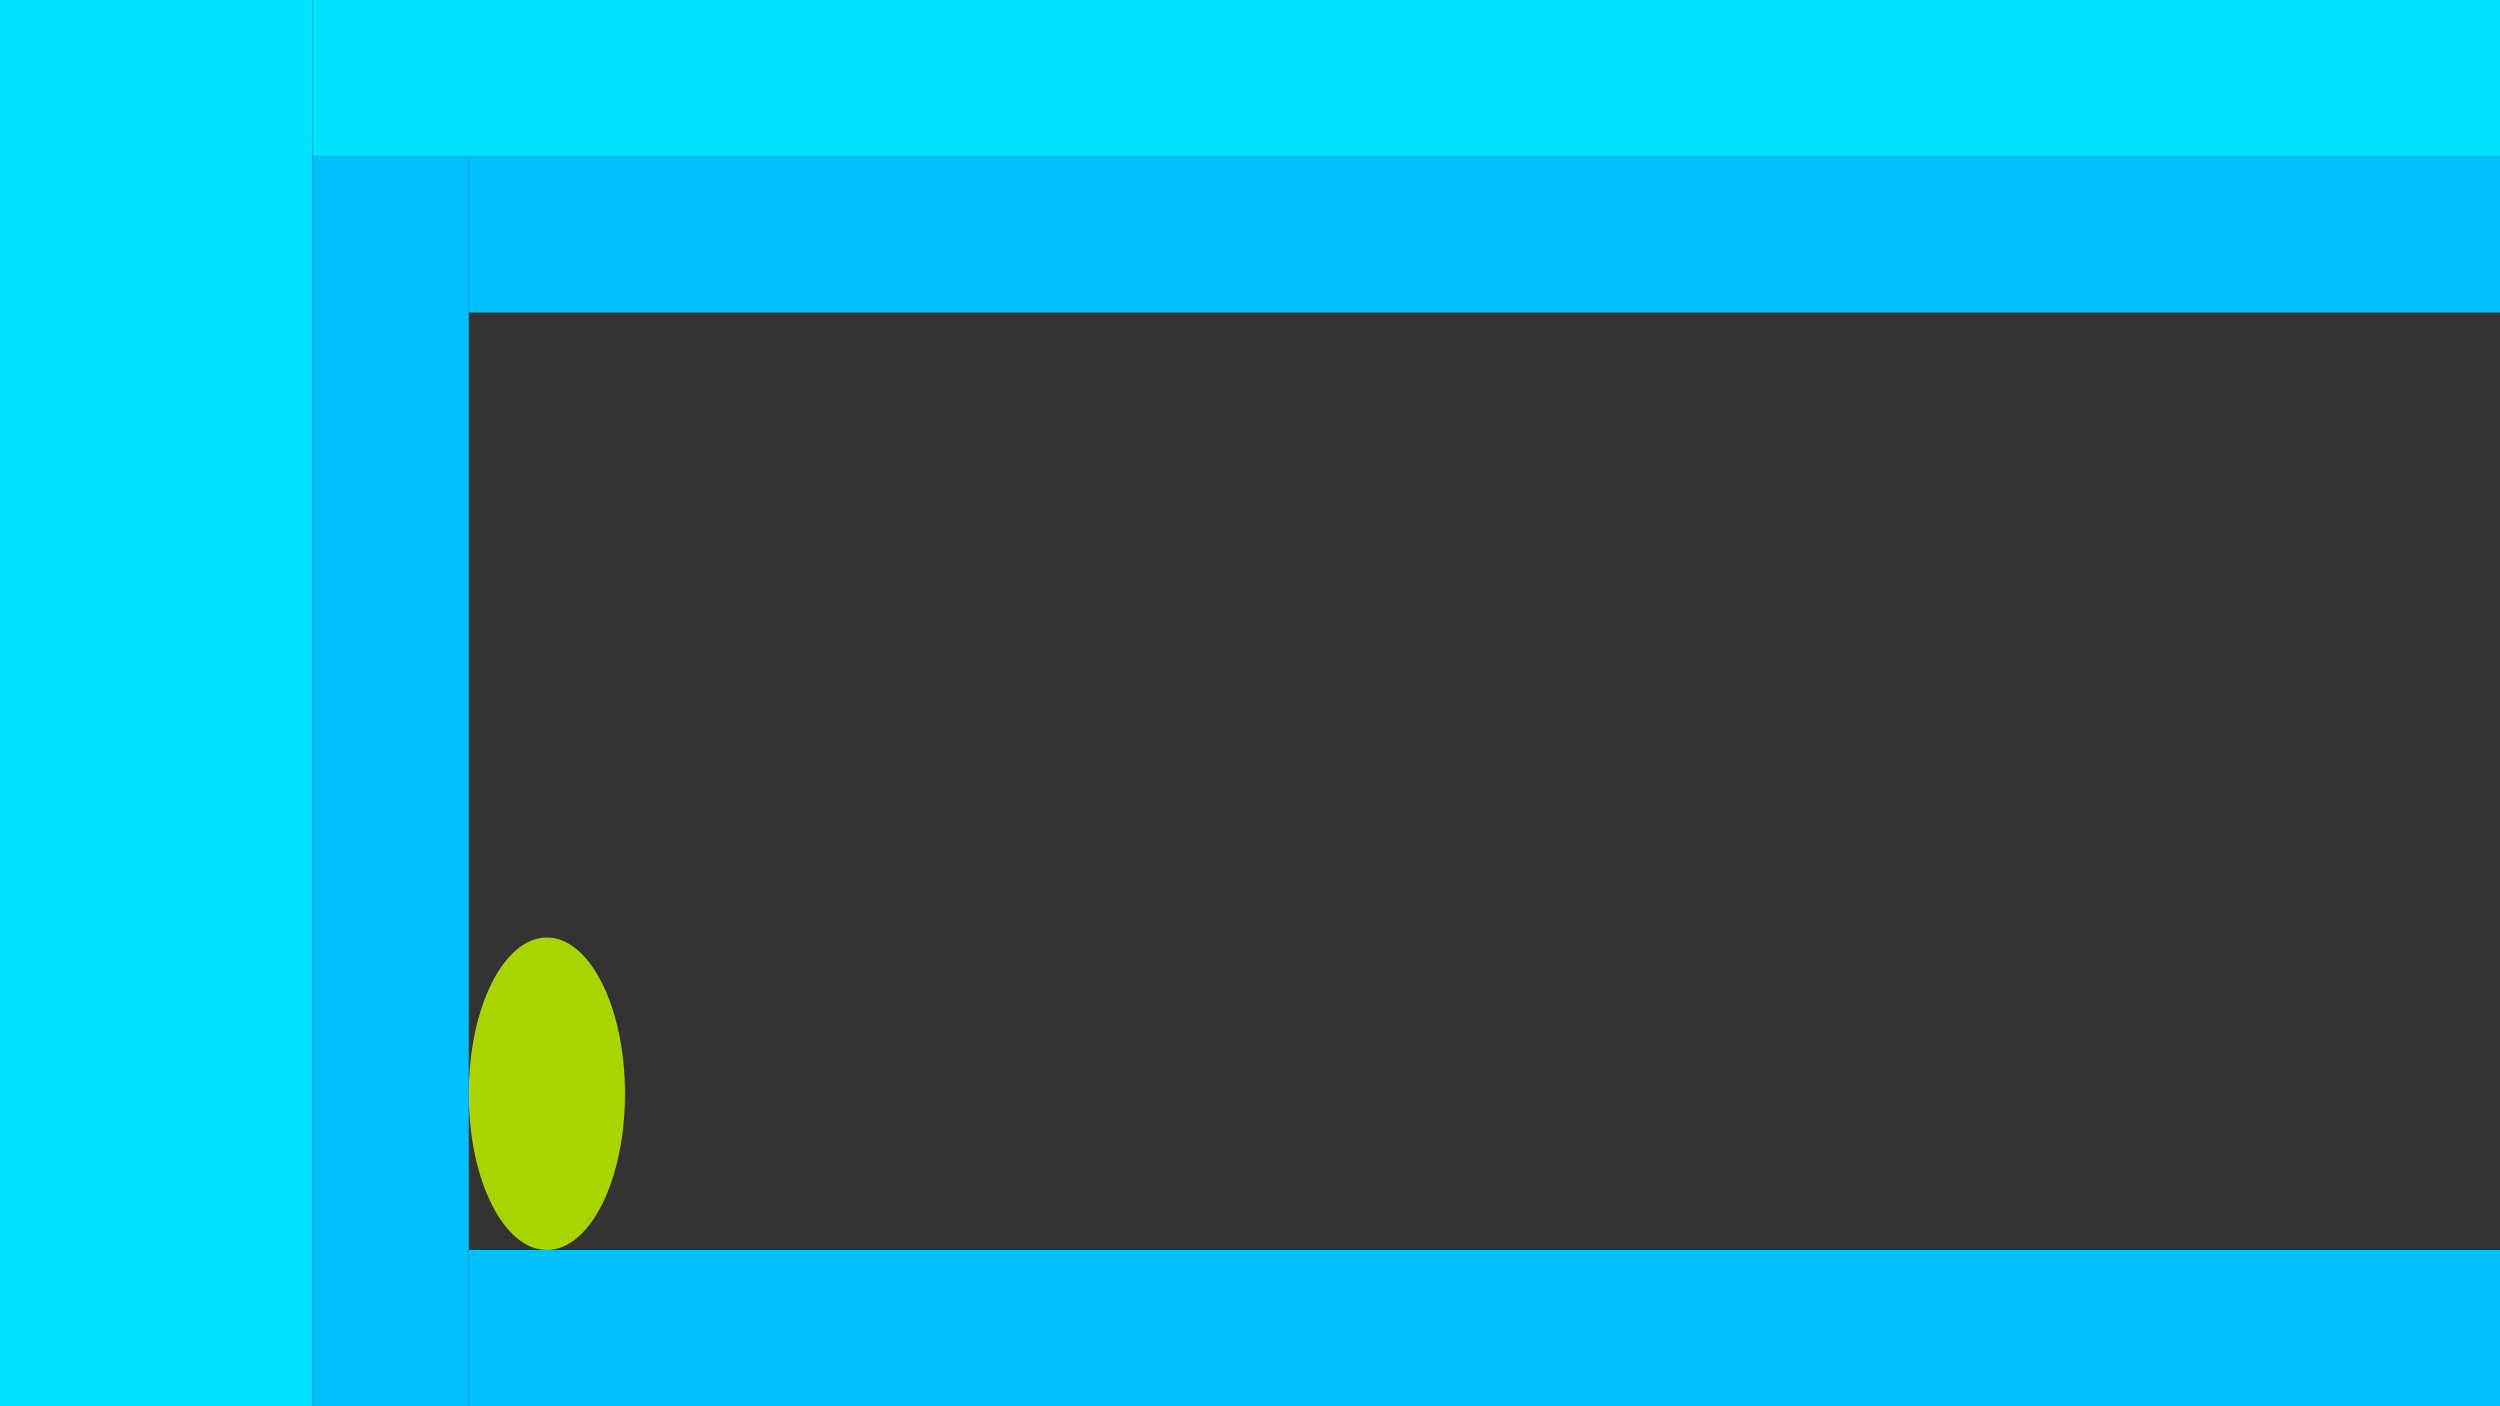 <?xml version="1.0" encoding="UTF-8" standalone="no"?>
<!-- Created with Inkscape (http://www.inkscape.org/) -->

<svg
   xmlns:dc="http://purl.org/dc/elements/1.1/"
   xmlns:cc="http://creativecommons.org/ns#"
   xmlns:rdf="http://www.w3.org/1999/02/22-rdf-syntax-ns#"
   xmlns:svg="http://www.w3.org/2000/svg"
   xmlns="http://www.w3.org/2000/svg"
   xmlns:sodipodi="http://sodipodi.sourceforge.net/DTD/sodipodi-0.dtd"
   xmlns:inkscape="http://www.inkscape.org/namespaces/inkscape"
   width="1600"
   height="900"
   viewBox="-4800 0 1600 900"
   version="1.1"
   id="svg8"
   inkscape:version="0.92.3 (2405546, 2018-03-11)"
   sodipodi:docname="level_temp_display.svg">
  <rect x="-4800" y="0" width="1600" height="900" fill="#333333" stroke="none"/>
  <defs
     id="defs2" />
  <sodipodi:namedview
     id="base"
     pagecolor="#808080"
     bordercolor="#666666"
     borderopacity="1"
     inkscape:pageopacity="0"
     inkscape:pageshadow="2"
     inkscape:zoom="0.062500002"
     inkscape:cx="7341.4564"
     inkscape:cy="3543.597"
     inkscape:document-units="px"
     inkscape:current-layer="layer6"
     showgrid="true"
     units="px"
     inkscape:pagecheckerboard="false"
     borderlayer="true"
     inkscape:snap-text-baseline="true"
     inkscape:snap-bbox="true"
     inkscape:bbox-nodes="true"
     inkscape:showpageshadow="false"
     inkscape:window-width="1920"
     inkscape:window-height="1017"
     inkscape:window-x="-8"
     inkscape:window-y="-8"
     inkscape:window-maximized="1"
     showguides="true"
     viewbox-x="-3200"
     inkscape:measure-start="0,0"
     inkscape:measure-end="0,0">
    <inkscape:grid
       type="xygrid"
       id="grid3713"
       empcolor="#3f3fff"
       empopacity="0.251"
       empspacing="10"
       originx="0"
       dotted="false"
       snapvisiblegridlinesonly="true" />
    <inkscape:grid
       type="xygrid"
       id="grid7736"
       spacingy="100"
       spacingx="100"
       color="#ff3f3f"
       opacity="0.125"
       empcolor="#ff3f3f"
       empopacity="0.251" />
  </sodipodi:namedview>
  <g
     inkscape:groupmode="layer"
     id="layer2"
     inkscape:label="passive_objects"
     style="display:inline">
    <rect
       style="fill:#00c0ff;fill-opacity:1;stroke:none;stroke-width:10;stroke-miterlimit:4;stroke-dasharray:none;stroke-opacity:1"
       id="rect9292"
       width="2900.001"
       height="100"
       x="-4500"
       y="800"
       inkscape:label="background_border" />
    <rect
       style="fill:#00c0ff;fill-opacity:1;stroke:none;stroke-width:10;stroke-miterlimit:4;stroke-dasharray:none;stroke-opacity:1"
       id="rect9294"
       width="2899.999"
       height="100"
       x="-4500"
       y="100"
       inkscape:label="background_border" />
    <rect
       style="fill:#00c0ff;fill-opacity:1;stroke:none;stroke-width:10;stroke-miterlimit:4;stroke-dasharray:none;stroke-opacity:1"
       id="rect9296"
       width="100"
       height="800"
       x="-4600"
       y="100"
       inkscape:label="background_border" />
    <rect
       style="display:inline;fill:#0080ff;fill-opacity:1;stroke:none;stroke-width:10;stroke-miterlimit:4;stroke-dasharray:none;stroke-opacity:1"
       id="rect9302"
       width="100"
       height="100"
       x="-2400"
       y="700"
       inkscape:label="cube" />
    <rect
       style="fill:#0080ff;fill-opacity:1;stroke:none;stroke-width:10;stroke-miterlimit:4;stroke-dasharray:none;stroke-opacity:1"
       id="rect9305"
       width="100"
       height="100"
       x="-2300"
       y="700"
       inkscape:label="cube" />
    <rect
       style="fill:#0080ff;fill-opacity:1;stroke:none;stroke-width:10;stroke-miterlimit:4;stroke-dasharray:none;stroke-opacity:1"
       id="rect9307"
       width="100"
       height="100"
       x="-2200"
       y="700"
       inkscape:label="cube" />
    <rect
       style="fill:#0080ff;fill-opacity:1;stroke:none;stroke-width:10;stroke-miterlimit:4;stroke-dasharray:none;stroke-opacity:1"
       id="rect9309"
       width="100"
       height="100"
       x="-2300"
       y="600"
       inkscape:label="cube" />
    <rect
       style="display:inline;fill:#0080ff;fill-opacity:1;stroke:none;stroke-width:10;stroke-miterlimit:4;stroke-dasharray:none;stroke-opacity:1"
       id="rect9315"
       width="300"
       height="20"
       x="-1450"
       y="780"
       inkscape:label="panel" />
    <rect
       style="display:inline;fill:#00c0ff;fill-opacity:1;stroke:none;stroke-width:10;stroke-miterlimit:4;stroke-dasharray:none;stroke-opacity:1"
       id="rect9548"
       width="1000"
       height="100"
       x="-1000"
       y="800"
       inkscape:label="background_border" />
    <rect
       style="display:inline;fill:#00c0ff;fill-opacity:1;stroke:none;stroke-width:10;stroke-miterlimit:4;stroke-dasharray:none;stroke-opacity:1"
       id="rect9556"
       width="1600"
       height="100"
       x="-1600"
       y="100"
       inkscape:label="background_border" />
    <rect
       style="fill:#0080ff;fill-opacity:1;stroke:none;stroke-width:10;stroke-miterlimit:4;stroke-dasharray:none;stroke-opacity:1"
       id="rect9792"
       width="300"
       height="600"
       x="300"
       y="700"
       inkscape:label="tube" />
    <rect
       transform="translate(0,-58.875)"
       style="display:inline;fill:#0080ff;fill-opacity:1;stroke:none;stroke-width:10;stroke-miterlimit:4;stroke-dasharray:none;stroke-opacity:1"
       id="rect9806"
       width="200"
       height="20"
       x="750"
       y="658.875"
       inkscape:label="panel" />
    <rect
       transform="translate(0,-58.875)"
       style="display:inline;fill:#0080ff;fill-opacity:1;stroke:none;stroke-width:10;stroke-miterlimit:4;stroke-dasharray:none;stroke-opacity:1"
       id="rect9808"
       width="200"
       height="20"
       x="1050"
       y="838.875"
       inkscape:label="panel" />
    <rect
       style="fill:#0080ff;fill-opacity:1;stroke:none;stroke-width:10;stroke-miterlimit:4;stroke-dasharray:none;stroke-opacity:1"
       id="rect10043"
       width="500"
       height="700"
       x="1400"
       y="600"
       inkscape:label="tube" />
    <rect
       transform="translate(0,-58.875)"
       style="display:inline;fill:#00c0ff;fill-opacity:1;stroke:none;stroke-width:10;stroke-miterlimit:4;stroke-dasharray:none;stroke-opacity:1"
       id="rect10045"
       width="1600"
       height="100"
       x="0"
       y="158.875"
       inkscape:label="background_border" />
    <rect
       style="fill:#00c0ff;fill-opacity:1;stroke:none;stroke-width:10;stroke-miterlimit:4;stroke-dasharray:none;stroke-opacity:1"
       id="rect10055"
       width="1600"
       height="100"
       x="1600"
       y="100"
       inkscape:label="background_border" />
    <rect
       style="fill:#00c0ff;fill-opacity:1;stroke:none;stroke-width:10;stroke-miterlimit:4;stroke-dasharray:none;stroke-opacity:1"
       id="rect10065"
       width="900"
       height="100"
       x="2300"
       y="800"
       inkscape:label="background_border" />
    <rect
       style="fill:#00e0ff;fill-opacity:1;stroke:none;stroke-width:10;stroke-miterlimit:4;stroke-dasharray:none;stroke-opacity:1"
       id="rect11295"
       width="3000"
       height="400"
       x="-4600"
       y="900"
       inkscape:label="background_filler" />
    <rect
       style="fill:#00e0ff;fill-opacity:1;stroke:none;stroke-width:10;stroke-miterlimit:4;stroke-dasharray:none;stroke-opacity:1"
       id="rect12440"
       width="3000.005"
       height="400"
       x="-4600"
       y="-300"
       inkscape:label="background_filler" />
    <rect
       style="fill:#00e0ff;fill-opacity:1;stroke:none;stroke-width:10;stroke-miterlimit:4;stroke-dasharray:none;stroke-opacity:1"
       id="rect12446"
       width="600"
       height="1600"
       x="-5200"
       y="-300"
       inkscape:label="background_filler" />
    <rect
       style="fill:#00e0ff;fill-opacity:1;stroke:none;stroke-width:10;stroke-miterlimit:4;stroke-dasharray:none;stroke-opacity:1"
       id="rect12448"
       width="1000"
       height="400"
       x="-1000"
       y="900"
       inkscape:label="background_filler" />
    <rect
       style="fill:#00e0ff;fill-opacity:1;stroke:none;stroke-width:10;stroke-miterlimit:4;stroke-dasharray:none;stroke-opacity:1"
       id="rect12450"
       width="1600"
       height="400"
       x="-1600"
       y="-300"
       inkscape:label="background_filler" />
    <rect
       style="fill:#00e0ff;fill-opacity:1;stroke:none;stroke-width:10;stroke-miterlimit:4;stroke-dasharray:none;stroke-opacity:1"
       id="rect12452"
       width="1600"
       height="400"
       x="0"
       y="-300"
       inkscape:label="background_filler" />
    <rect
       style="fill:#00e0ff;fill-opacity:1;stroke:none;stroke-width:10;stroke-miterlimit:4;stroke-dasharray:none;stroke-opacity:1"
       id="rect12454"
       width="1600"
       height="400"
       x="1600"
       y="-300"
       inkscape:label="background_filler" />
    <rect
       style="fill:#00e0ff;fill-opacity:1;stroke:none;stroke-width:10;stroke-miterlimit:4;stroke-dasharray:none;stroke-opacity:1"
       id="rect12456"
       width="900"
       height="400"
       x="2300"
       y="900"
       inkscape:label="background_filler" />
    <rect
       style="fill:#0080ff;fill-opacity:1;stroke:none;stroke-width:10;stroke-miterlimit:4;stroke-dasharray:none;stroke-opacity:1"
       id="rect13163"
       width="100"
       height="20"
       x="200"
       y="900" />
    <rect
       style="display:inline;fill:#00c0ff;fill-opacity:1;stroke:none;stroke-width:10;stroke-miterlimit:4;stroke-dasharray:none;stroke-opacity:1"
       id="rect15210"
       width="3200"
       height="100"
       x="3200"
       y="800"
       inkscape:label="background_border" />
    <rect
       style="fill:#00c0ff;fill-opacity:1;stroke:none;stroke-width:10;stroke-miterlimit:4;stroke-dasharray:none;stroke-opacity:1"
       id="rect15213"
       width="1600"
       height="100"
       x="3200"
       y="100"
       inkscape:label="background_border" />
    <rect
       style="fill:#00c0ff;fill-opacity:1;stroke:none;stroke-width:10;stroke-miterlimit:4;stroke-dasharray:none;stroke-opacity:1"
       id="rect15215"
       width="100"
       height="2800"
       x="3200"
       y="-2700"
       inkscape:label="background_border" />
    <rect
       style="fill:#00c0ff;fill-opacity:1;stroke:none;stroke-width:10;stroke-miterlimit:4;stroke-dasharray:none;stroke-opacity:1"
       id="rect15217"
       width="3100"
       height="100"
       x="3300"
       y="-2700"
       inkscape:label="background_border" />
    <rect
       style="fill:#00c0ff;fill-opacity:1;stroke:none;stroke-width:10;stroke-miterlimit:4;stroke-dasharray:none;stroke-opacity:1"
       id="rect15219"
       width="100"
       height="2800"
       x="6300"
       y="-2600"
       inkscape:label="background_border" />
    <rect
       style="fill:#00c0ff;fill-opacity:1;stroke:none;stroke-width:10;stroke-miterlimit:4;stroke-dasharray:none;stroke-opacity:1"
       id="rect15221"
       width="100"
       height="2799.999"
       x="5600"
       y="-2000"
       inkscape:label="background_border" />
    <rect
       style="fill:#00c0ff;fill-opacity:1;stroke:none;stroke-width:10;stroke-miterlimit:4;stroke-dasharray:none;stroke-opacity:1"
       id="rect15223"
       width="1700"
       height="100"
       x="3900"
       y="-2000"
       inkscape:label="background_border" />
    <rect
       style="fill:#00c0ff;fill-opacity:1;stroke:none;stroke-width:10;stroke-miterlimit:4;stroke-dasharray:none;stroke-opacity:1"
       id="rect15225"
       width="1700"
       height="100"
       x="3900"
       y="-600"
       inkscape:label="background_border" />
    <rect
       style="fill:#00c0ff;fill-opacity:1;stroke:none;stroke-width:10;stroke-miterlimit:4;stroke-dasharray:none;stroke-opacity:1"
       id="rect15227"
       width="1700"
       height="100"
       x="3300"
       y="-1300"
       inkscape:label="background_border" />
    <rect
       style="fill:#00e0ff;fill-opacity:1;stroke:none;stroke-width:10;stroke-miterlimit:4;stroke-dasharray:none;stroke-opacity:1"
       id="rect17620"
       width="3400"
       height="400"
       x="3200"
       y="900"
       inkscape:label="background_filler" />
    <rect
       style="fill:#00e0ff;fill-opacity:1;stroke:none;stroke-width:10;stroke-miterlimit:4;stroke-dasharray:none;stroke-opacity:1"
       id="rect17622"
       width="400"
       height="2400"
       x="2800"
       y="-2700"
       inkscape:label="background_filler" />
    <rect
       style="fill:#00e0ff;fill-opacity:1;stroke:none;stroke-width:10;stroke-miterlimit:4;stroke-dasharray:none;stroke-opacity:1"
       id="rect17624"
       width="3600"
       height="400"
       x="2800"
       y="-3100"
       inkscape:label="background_filler" />
    <rect
       style="fill:#00c0ff;fill-opacity:1;stroke:none;stroke-width:10;stroke-miterlimit:4;stroke-dasharray:none;stroke-opacity:1"
       id="rect17742"
       width="300"
       height="100"
       x="6400"
       y="800" />
    <rect
       style="fill:#00c0ff;fill-opacity:1;stroke:none;stroke-width:10;stroke-miterlimit:4;stroke-dasharray:none;stroke-opacity:1"
       id="rect17744"
       width="300"
       height="100"
       x="6400"
       y="100" />
    <rect
       style="fill:#0080ff;fill-opacity:1;stroke:none;stroke-width:10;stroke-miterlimit:4;stroke-dasharray:none;stroke-opacity:1"
       id="rect22847"
       width="800"
       height="500"
       x="7100"
       y="700" />
    <rect
       style="display:inline;fill:#0080ff;fill-opacity:1;stroke:none;stroke-width:10;stroke-miterlimit:4;stroke-dasharray:none;stroke-opacity:1"
       id="rect22925"
       width="1300"
       height="200"
       x="7000"
       y="-900" />
    <rect
       style="display:inline;fill:#0080ff;fill-opacity:1;stroke:none;stroke-width:10;stroke-miterlimit:4;stroke-dasharray:none;stroke-opacity:1"
       id="rect22927"
       width="600"
       height="500"
       x="7000"
       y="-700" />
    <rect
       style="display:inline;fill:#0080ff;fill-opacity:1;stroke:none;stroke-width:10;stroke-miterlimit:4;stroke-dasharray:none;stroke-opacity:1"
       id="rect22911"
       width="400"
       height="100"
       x="8100"
       y="1000" />
    <rect
       style="display:inline;fill:#0080ff;fill-opacity:1;stroke:none;stroke-width:10;stroke-miterlimit:4;stroke-dasharray:none;stroke-opacity:1"
       id="rect22919"
       width="100"
       height="100"
       x="8500"
       y="1100" />
    <rect
       style="display:inline;fill:#0080ff;fill-opacity:1;stroke:none;stroke-width:10;stroke-miterlimit:4;stroke-dasharray:none;stroke-opacity:1"
       id="rect22921"
       width="100"
       height="100"
       x="8400"
       y="1100" />
    <rect
       style="display:inline;fill:#0080ff;fill-opacity:1;stroke:none;stroke-width:10;stroke-miterlimit:4;stroke-dasharray:none;stroke-opacity:1"
       id="rect22853"
       width="100"
       height="100"
       x="8400"
       y="600" />
    <rect
       style="display:inline;fill:#0080ff;fill-opacity:1;stroke:none;stroke-width:10;stroke-miterlimit:4;stroke-dasharray:none;stroke-opacity:1"
       id="rect22855"
       width="100"
       height="100"
       x="8500"
       y="600" />
    <rect
       style="display:inline;fill:#0080ff;fill-opacity:1;stroke:none;stroke-width:10;stroke-miterlimit:4;stroke-dasharray:none;stroke-opacity:1"
       id="rect22857"
       width="100"
       height="100"
       x="8200"
       y="500" />
    <rect
       style="display:inline;fill:#0080ff;fill-opacity:1;stroke:none;stroke-width:10;stroke-miterlimit:4;stroke-dasharray:none;stroke-opacity:1"
       id="rect22859"
       width="100"
       height="100"
       x="8200"
       y="400" />
    <rect
       style="display:inline;fill:#0080ff;fill-opacity:1;stroke:none;stroke-width:10;stroke-miterlimit:4;stroke-dasharray:none;stroke-opacity:1"
       id="rect22861"
       width="100"
       height="100"
       x="8300"
       y="300" />
    <rect
       style="display:inline;fill:#0080ff;fill-opacity:1;stroke:none;stroke-width:10;stroke-miterlimit:4;stroke-dasharray:none;stroke-opacity:1"
       id="rect22863"
       width="100"
       height="100"
       x="8300"
       y="400" />
    <rect
       style="display:inline;fill:#0080ff;fill-opacity:1;stroke:none;stroke-width:10;stroke-miterlimit:4;stroke-dasharray:none;stroke-opacity:1"
       id="rect22865"
       width="100"
       height="100"
       x="8300"
       y="500" />
    <rect
       style="display:inline;fill:#0080ff;fill-opacity:1;stroke:none;stroke-width:10;stroke-miterlimit:4;stroke-dasharray:none;stroke-opacity:1"
       id="rect22867"
       width="100"
       height="100"
       x="8400"
       y="500" />
    <rect
       style="display:inline;fill:#0080ff;fill-opacity:1;stroke:none;stroke-width:10;stroke-miterlimit:4;stroke-dasharray:none;stroke-opacity:1"
       id="rect22869"
       width="100"
       height="100"
       x="8500"
       y="500" />
    <rect
       style="display:inline;fill:#0080ff;fill-opacity:1;stroke:none;stroke-width:10;stroke-miterlimit:4;stroke-dasharray:none;stroke-opacity:1"
       id="rect22871"
       width="100"
       height="100"
       x="8400"
       y="400" />
    <rect
       style="display:inline;fill:#0080ff;fill-opacity:1;stroke:none;stroke-width:10;stroke-miterlimit:4;stroke-dasharray:none;stroke-opacity:1"
       id="rect22873"
       width="100"
       height="100"
       x="8500"
       y="400" />
    <rect
       style="display:inline;fill:#0080ff;fill-opacity:1;stroke:none;stroke-width:10;stroke-miterlimit:4;stroke-dasharray:none;stroke-opacity:1"
       id="rect22875"
       width="100"
       height="100"
       x="8400"
       y="300" />
    <rect
       style="display:inline;fill:#0080ff;fill-opacity:1;stroke:none;stroke-width:10;stroke-miterlimit:4;stroke-dasharray:none;stroke-opacity:1"
       id="rect22877"
       width="100"
       height="100"
       x="8500"
       y="300" />
    <rect
       style="display:inline;fill:#0080ff;fill-opacity:1;stroke:none;stroke-width:10;stroke-miterlimit:4;stroke-dasharray:none;stroke-opacity:1"
       id="rect22879"
       width="100"
       height="100"
       x="8500"
       y="200" />
    <rect
       style="display:inline;fill:#0080ff;fill-opacity:1;stroke:none;stroke-width:10;stroke-miterlimit:4;stroke-dasharray:none;stroke-opacity:1"
       id="rect22915"
       width="50"
       height="100"
       x="8600"
       y="600" />
    <rect
       style="display:inline;fill:#0080ff;fill-opacity:1;stroke:none;stroke-width:10;stroke-miterlimit:4;stroke-dasharray:none;stroke-opacity:1"
       id="rect22849"
       width="100"
       height="100"
       x="8200"
       y="600" />
    <rect
       style="display:inline;fill:#0080ff;fill-opacity:1;stroke:none;stroke-width:10;stroke-miterlimit:4;stroke-dasharray:none;stroke-opacity:1"
       id="rect22851"
       width="100"
       height="100"
       x="8300"
       y="600" />
    <rect
       style="display:inline;fill:#0080ff;fill-opacity:1;stroke:none;stroke-width:10;stroke-miterlimit:4;stroke-dasharray:none;stroke-opacity:1"
       id="rect22913"
       width="50"
       height="100"
       x="8750"
       y="900" />
    <rect
       style="display:inline;fill:#0080ff;fill-opacity:1;stroke:none;stroke-width:10;stroke-miterlimit:4;stroke-dasharray:none;stroke-opacity:1"
       id="rect22917"
       width="50"
       height="100"
       x="8750"
       y="300" />
    <rect
       style="display:inline;fill:#0080ff;fill-opacity:1;stroke:none;stroke-width:10;stroke-miterlimit:4;stroke-dasharray:none;stroke-opacity:1"
       id="rect22881"
       width="300"
       height="1500"
       x="8800"
       y="-300" />
    <rect
       style="display:inline;fill:#0080ff;fill-opacity:1;stroke:none;stroke-width:10;stroke-miterlimit:4;stroke-dasharray:none;stroke-opacity:1"
       id="rect22883"
       width="700"
       height="400"
       x="9100"
       y="-300" />
    <rect
       style="display:inline;fill:#0080ff;fill-opacity:1;stroke:none;stroke-width:10;stroke-miterlimit:4;stroke-dasharray:none;stroke-opacity:1"
       id="rect22909"
       width="500"
       height="100"
       x="9100"
       y="100" />
    <rect
       style="display:inline;fill:#0080ff;fill-opacity:1;stroke:none;stroke-width:10;stroke-miterlimit:4;stroke-dasharray:none;stroke-opacity:1"
       id="rect22891"
       width="300"
       height="100"
       x="9400"
       y="500" />
    <rect
       style="display:inline;fill:#0080ff;fill-opacity:1;stroke:none;stroke-width:10;stroke-miterlimit:4;stroke-dasharray:none;stroke-opacity:1"
       id="rect22903"
       width="200"
       height="100"
       x="9400"
       y="600" />
    <rect
       style="display:inline;fill:#0080ff;fill-opacity:1;stroke:none;stroke-width:10;stroke-miterlimit:4;stroke-dasharray:none;stroke-opacity:1"
       id="rect22893"
       width="100"
       height="100"
       x="9200"
       y="900" />
    <rect
       style="display:inline;fill:#0080ff;fill-opacity:1;stroke:none;stroke-width:10;stroke-miterlimit:4;stroke-dasharray:none;stroke-opacity:1"
       id="rect22895"
       width="200"
       height="100"
       x="9500"
       y="1100" />
    <rect
       style="display:inline;fill:#0080ff;fill-opacity:1;stroke:none;stroke-width:10;stroke-miterlimit:4;stroke-dasharray:none;stroke-opacity:1"
       id="rect22899"
       width="100"
       height="100"
       x="9800"
       y="1000" />
    <rect
       style="display:inline;fill:#0080ff;fill-opacity:1;stroke:none;stroke-width:10;stroke-miterlimit:4;stroke-dasharray:none;stroke-opacity:1"
       id="rect22901"
       width="300"
       height="100"
       x="9800"
       y="1100" />
    <rect
       style="display:inline;fill:#0080ff;fill-opacity:1;stroke:none;stroke-width:10;stroke-miterlimit:4;stroke-dasharray:none;stroke-opacity:1"
       id="rect22905"
       width="100"
       height="100"
       x="9300"
       y="900" />
    <rect
       style="display:inline;fill:#0080ff;fill-opacity:1;stroke:none;stroke-width:10;stroke-miterlimit:4;stroke-dasharray:none;stroke-opacity:1"
       id="rect22907"
       width="100"
       height="100"
       x="9100"
       y="700" />
    <rect
       style="display:inline;fill:#0080ff;fill-opacity:1;stroke:none;stroke-width:10;stroke-miterlimit:4;stroke-dasharray:none;stroke-opacity:1"
       id="rect22887"
       width="300"
       height="500"
       x="10500"
       y="700" />
    <rect
       style="display:inline;fill:#0080ff;fill-opacity:1;stroke:none;stroke-width:10;stroke-miterlimit:4;stroke-dasharray:none;stroke-opacity:1"
       id="rect22897"
       width="100"
       height="200"
       x="10400"
       y="900" />
    <rect
       style="display:inline;fill:#0080ff;fill-opacity:1;stroke:none;stroke-width:10;stroke-miterlimit:4;stroke-dasharray:none;stroke-opacity:1"
       id="rect22885"
       width="300"
       height="600"
       x="10000"
       y="100" />
    <rect
       style="display:inline;fill:#0080ff;fill-opacity:1;stroke:none;stroke-width:10;stroke-miterlimit:4;stroke-dasharray:none;stroke-opacity:1"
       id="rect22923"
       width="200"
       height="200"
       x="10600"
       y="-100" />
    <rect
       style="display:inline;fill:#0080ff;fill-opacity:1;stroke:none;stroke-width:10;stroke-miterlimit:4;stroke-dasharray:none;stroke-opacity:1"
       id="rect22889"
       width="100"
       height="100"
       x="9800"
       y="400" />
    <path
       style="fill:#0080ff;fill-opacity:1;stroke:none;stroke-width:1px;stroke-linecap:butt;stroke-linejoin:miter;stroke-opacity:1"
       d="m 7600,-200 h 100 l 600,-400 v -100 h -700 z"
       id="path22969"
       inkscape:connector-curvature="0" />
    <rect
       style="fill:#0080ff;fill-opacity:1;stroke:none;stroke-width:10;stroke-miterlimit:4;stroke-dasharray:none;stroke-opacity:1"
       id="rect22971"
       width="100"
       height="100"
       x="8700"
       y="-100" />
    <rect
       style="fill:#0080ff;fill-opacity:1;stroke:none;stroke-width:10;stroke-miterlimit:4;stroke-dasharray:none;stroke-opacity:1"
       id="rect22973"
       width="100"
       height="100"
       x="8000"
       y="500" />
    <rect
       style="fill:#0080ff;fill-opacity:1;stroke:none;stroke-width:10;stroke-miterlimit:4;stroke-dasharray:none;stroke-opacity:1"
       id="rect22975"
       width="100"
       height="100"
       x="7000"
       y="700" />
    <rect
       style="fill:#0080ff;fill-opacity:1;stroke:none;stroke-width:10;stroke-miterlimit:4;stroke-dasharray:none;stroke-opacity:1"
       id="rect22977"
       width="700"
       height="500"
       x="6500"
       y="-1700" />
    <rect
       style="fill:#0080ff;fill-opacity:1;stroke:none;stroke-width:10;stroke-miterlimit:4;stroke-dasharray:none;stroke-opacity:1"
       id="rect22979"
       width="100"
       height="300"
       x="7200"
       y="-1700" />
    <rect
       style="fill:#0080ff;fill-opacity:1;stroke:none;stroke-width:10;stroke-miterlimit:4;stroke-dasharray:none;stroke-opacity:1"
       id="rect22981"
       width="100"
       height="100"
       x="7400"
       y="-1000" />
    <rect
       style="fill:#0080ff;fill-opacity:1;stroke:none;stroke-width:10;stroke-miterlimit:4;stroke-dasharray:none;stroke-opacity:1"
       id="rect22983"
       width="100"
       height="100"
       x="7500"
       y="-1000" />
    <rect
       style="fill:#0080ff;fill-opacity:1;stroke:none;stroke-width:10;stroke-miterlimit:4;stroke-dasharray:none;stroke-opacity:1"
       id="rect22985"
       width="100"
       height="100"
       x="7600"
       y="-1000" />
    <rect
       style="fill:#0080ff;fill-opacity:1;stroke:none;stroke-width:10;stroke-miterlimit:4;stroke-dasharray:none;stroke-opacity:1"
       id="rect22987"
       width="100"
       height="100"
       x="7500"
       y="-1100" />
    <rect
       style="fill:#0080ff;fill-opacity:1;stroke:none;stroke-width:10;stroke-miterlimit:4;stroke-dasharray:none;stroke-opacity:1"
       id="rect22989"
       width="100"
       height="100"
       x="7300"
       y="-1400" />
    <path
       style="fill:#0080ff;fill-opacity:1;stroke:none;stroke-width:1px;stroke-linecap:butt;stroke-linejoin:miter;stroke-opacity:1"
       d="m 7800,-2000 v 600 l 1000,300 h 600 l 100,-100 v -500 l -1000,-300 z"
       id="path22991"
       inkscape:connector-curvature="0" />
    <rect
       style="fill:#0080ff;fill-opacity:1;stroke:none;stroke-width:10;stroke-miterlimit:4;stroke-dasharray:none;stroke-opacity:1"
       id="rect22993"
       width="100"
       height="100"
       x="7500"
       y="-1800" />
    <rect
       style="fill:#0080ff;fill-opacity:1;stroke:none;stroke-width:10;stroke-miterlimit:4;stroke-dasharray:none;stroke-opacity:1"
       id="rect22995"
       width="100"
       height="100"
       x="7600"
       y="-1800" />
    <rect
       style="fill:#0080ff;fill-opacity:1;stroke:none;stroke-width:10;stroke-miterlimit:4;stroke-dasharray:none;stroke-opacity:1"
       id="rect22997"
       width="100"
       height="100"
       x="7600"
       y="-1900" />
    <rect
       style="fill:#0080ff;fill-opacity:1;stroke:none;stroke-width:10;stroke-miterlimit:4;stroke-dasharray:none;stroke-opacity:1"
       id="rect22999"
       width="300"
       height="100"
       x="7800"
       y="-2100" />
    <rect
       style="fill:#0080ff;fill-opacity:1;stroke:none;stroke-width:10;stroke-miterlimit:4;stroke-dasharray:none;stroke-opacity:1"
       id="rect23001"
       width="700"
       height="700"
       x="10000"
       y="-1400" />
    <rect
       style="fill:#0080ff;fill-opacity:1;stroke:none;stroke-width:10;stroke-miterlimit:4;stroke-dasharray:none;stroke-opacity:1"
       id="rect23003"
       width="100"
       height="500"
       x="9900"
       y="-1400" />
    <rect
       style="fill:#0080ff;fill-opacity:1;stroke:none;stroke-width:10;stroke-miterlimit:4;stroke-dasharray:none;stroke-opacity:1"
       id="rect23009"
       width="100"
       height="100"
       x="9600"
       y="700" />
    <rect
       style="fill:#00c0ff;fill-opacity:1;stroke:none;stroke-width:10;stroke-miterlimit:4;stroke-dasharray:none;stroke-opacity:1"
       id="rect23011"
       width="3100"
       height="100"
       x="6400"
       y="-2700" />
    <rect
       style="fill:#00c0ff;fill-opacity:1;stroke:none;stroke-width:10;stroke-miterlimit:4;stroke-dasharray:none;stroke-opacity:1"
       id="rect23013"
       width="2000"
       height="100"
       x="9500"
       y="-2700" />
    <rect
       style="fill:#00c0ff;fill-opacity:1;stroke:none;stroke-width:10;stroke-miterlimit:4;stroke-dasharray:none;stroke-opacity:1"
       id="rect23015"
       width="500"
       height="100"
       x="11000"
       y="-2000" />
    <rect
       style="fill:#00c0ff;fill-opacity:1;stroke:none;stroke-width:10;stroke-miterlimit:4;stroke-dasharray:none;stroke-opacity:1"
       id="rect23017"
       width="100"
       height="3200"
       x="11000"
       y="-1900" />
    <rect
       style="fill:#00c0ff;fill-opacity:1;stroke:none;stroke-width:10;stroke-miterlimit:4;stroke-dasharray:none;stroke-opacity:1"
       id="rect23019"
       width="100"
       height="400"
       x="6600"
       y="900" />
    <path
       style="fill:#00c0ff;fill-opacity:1;stroke:none;stroke-width:1px;stroke-linecap:butt;stroke-linejoin:miter;stroke-opacity:1"
       d="M 6700,100 6400,-500 V 100 Z"
       id="path23021"
       inkscape:connector-curvature="0" />
    <rect
       style="fill:#00e0ff;fill-opacity:1;stroke:none;stroke-width:10;stroke-miterlimit:4;stroke-dasharray:none;stroke-opacity:1"
       id="rect23023"
       width="400"
       height="3200"
       x="11100"
       y="-1900" />
    <rect
       style="fill:#00e0ff;fill-opacity:1;stroke:none;stroke-width:10;stroke-miterlimit:4;stroke-dasharray:none;stroke-opacity:1"
       id="rect23025"
       width="5100"
       height="400"
       x="6400"
       y="-3100" />
    <rect
       style="fill:#0080ff;fill-opacity:1;stroke:none;stroke-width:10;stroke-miterlimit:4;stroke-dasharray:none;stroke-opacity:1"
       id="rect23027"
       width="300"
       height="100"
       x="9900"
       y="-1800" />
    <rect
       style="fill:#0080ff;fill-opacity:1;stroke:none;stroke-width:10;stroke-miterlimit:4;stroke-dasharray:none;stroke-opacity:1"
       id="rect23029"
       width="200"
       height="100"
       x="10500"
       y="-1900" />
    <rect
       style="fill:#0080ff;fill-opacity:1;stroke:none;stroke-width:10;stroke-miterlimit:4;stroke-dasharray:none;stroke-opacity:1"
       id="rect23031"
       width="100"
       height="100"
       x="10800"
       y="-1600" />
    <rect
       style="fill:#0080ff;fill-opacity:1;stroke:none;stroke-width:10;stroke-miterlimit:4;stroke-dasharray:none;stroke-opacity:1"
       id="rect23033"
       width="100"
       height="100"
       x="10900"
       y="-1800" />
    <rect
       style="fill:#0080ff;fill-opacity:1;stroke:none;stroke-width:10;stroke-miterlimit:4;stroke-dasharray:none;stroke-opacity:1"
       id="rect23035"
       width="200"
       height="200"
       x="8300"
       y="-700" />
    <rect
       style="fill:#0080ff;fill-opacity:1;stroke:none;stroke-width:10;stroke-miterlimit:4;stroke-dasharray:none;stroke-opacity:1"
       id="rect23037"
       width="100"
       height="100"
       x="8300"
       y="-800" />
    <rect
       style="fill:#0080ff;fill-opacity:1;stroke:none;stroke-width:10;stroke-miterlimit:4;stroke-dasharray:none;stroke-opacity:1"
       id="rect23039"
       width="200"
       height="100"
       x="8400"
       y="-500" />
    <rect
       style="fill:#0080ff;fill-opacity:1;stroke:none;stroke-width:10;stroke-miterlimit:4;stroke-dasharray:none;stroke-opacity:1"
       id="rect23041"
       width="100"
       height="100"
       x="9700"
       y="-1100" />
    <rect
       style="fill:#0080ff;fill-opacity:1;stroke:none;stroke-width:10;stroke-miterlimit:4;stroke-dasharray:none;stroke-opacity:1"
       id="rect23043"
       width="100"
       height="100"
       x="9800"
       y="-1300" />
  </g>
  <g
     inkscape:groupmode="layer"
     id="layer6"
     inkscape:label="active_objects"
     style="display:inline" />
  <g
     inkscape:groupmode="layer"
     id="layer3"
     inkscape:label="player"
     style="display:inline">
    <ellipse
       style="fill:#aad400;fill-opacity:1;stroke:none;stroke-width:10;stroke-miterlimit:4;stroke-dasharray:none;stroke-opacity:1"
       id="path12458"
       cx="-4450"
       cy="700"
       rx="50"
       ry="100"
       inkscape:label="player" />
  </g>
  <g
     inkscape:groupmode="layer"
     id="layer4"
     inkscape:label="npc"
     style="display:inline">
    <circle
       style="fill:#ff5555;fill-opacity:1;stroke:none;stroke-width:10;stroke-miterlimit:4;stroke-dasharray:none;stroke-opacity:1"
       id="path10050"
       cx="-350"
       cy="650"
       r="50"
       inkscape:label="enemy_fly" />
  </g>
  <g
     inkscape:groupmode="layer"
     id="layer5"
     inkscape:label="items"
     style="display:inline">
    <circle
       style="fill:#ddff55;fill-opacity:1;stroke:none;stroke-width:10;stroke-miterlimit:4;stroke-dasharray:none;stroke-opacity:1"
       id="path10053"
       cx="450"
       cy="550"
       r="50"
       inkscape:label="cure" />
  </g>
</svg>
